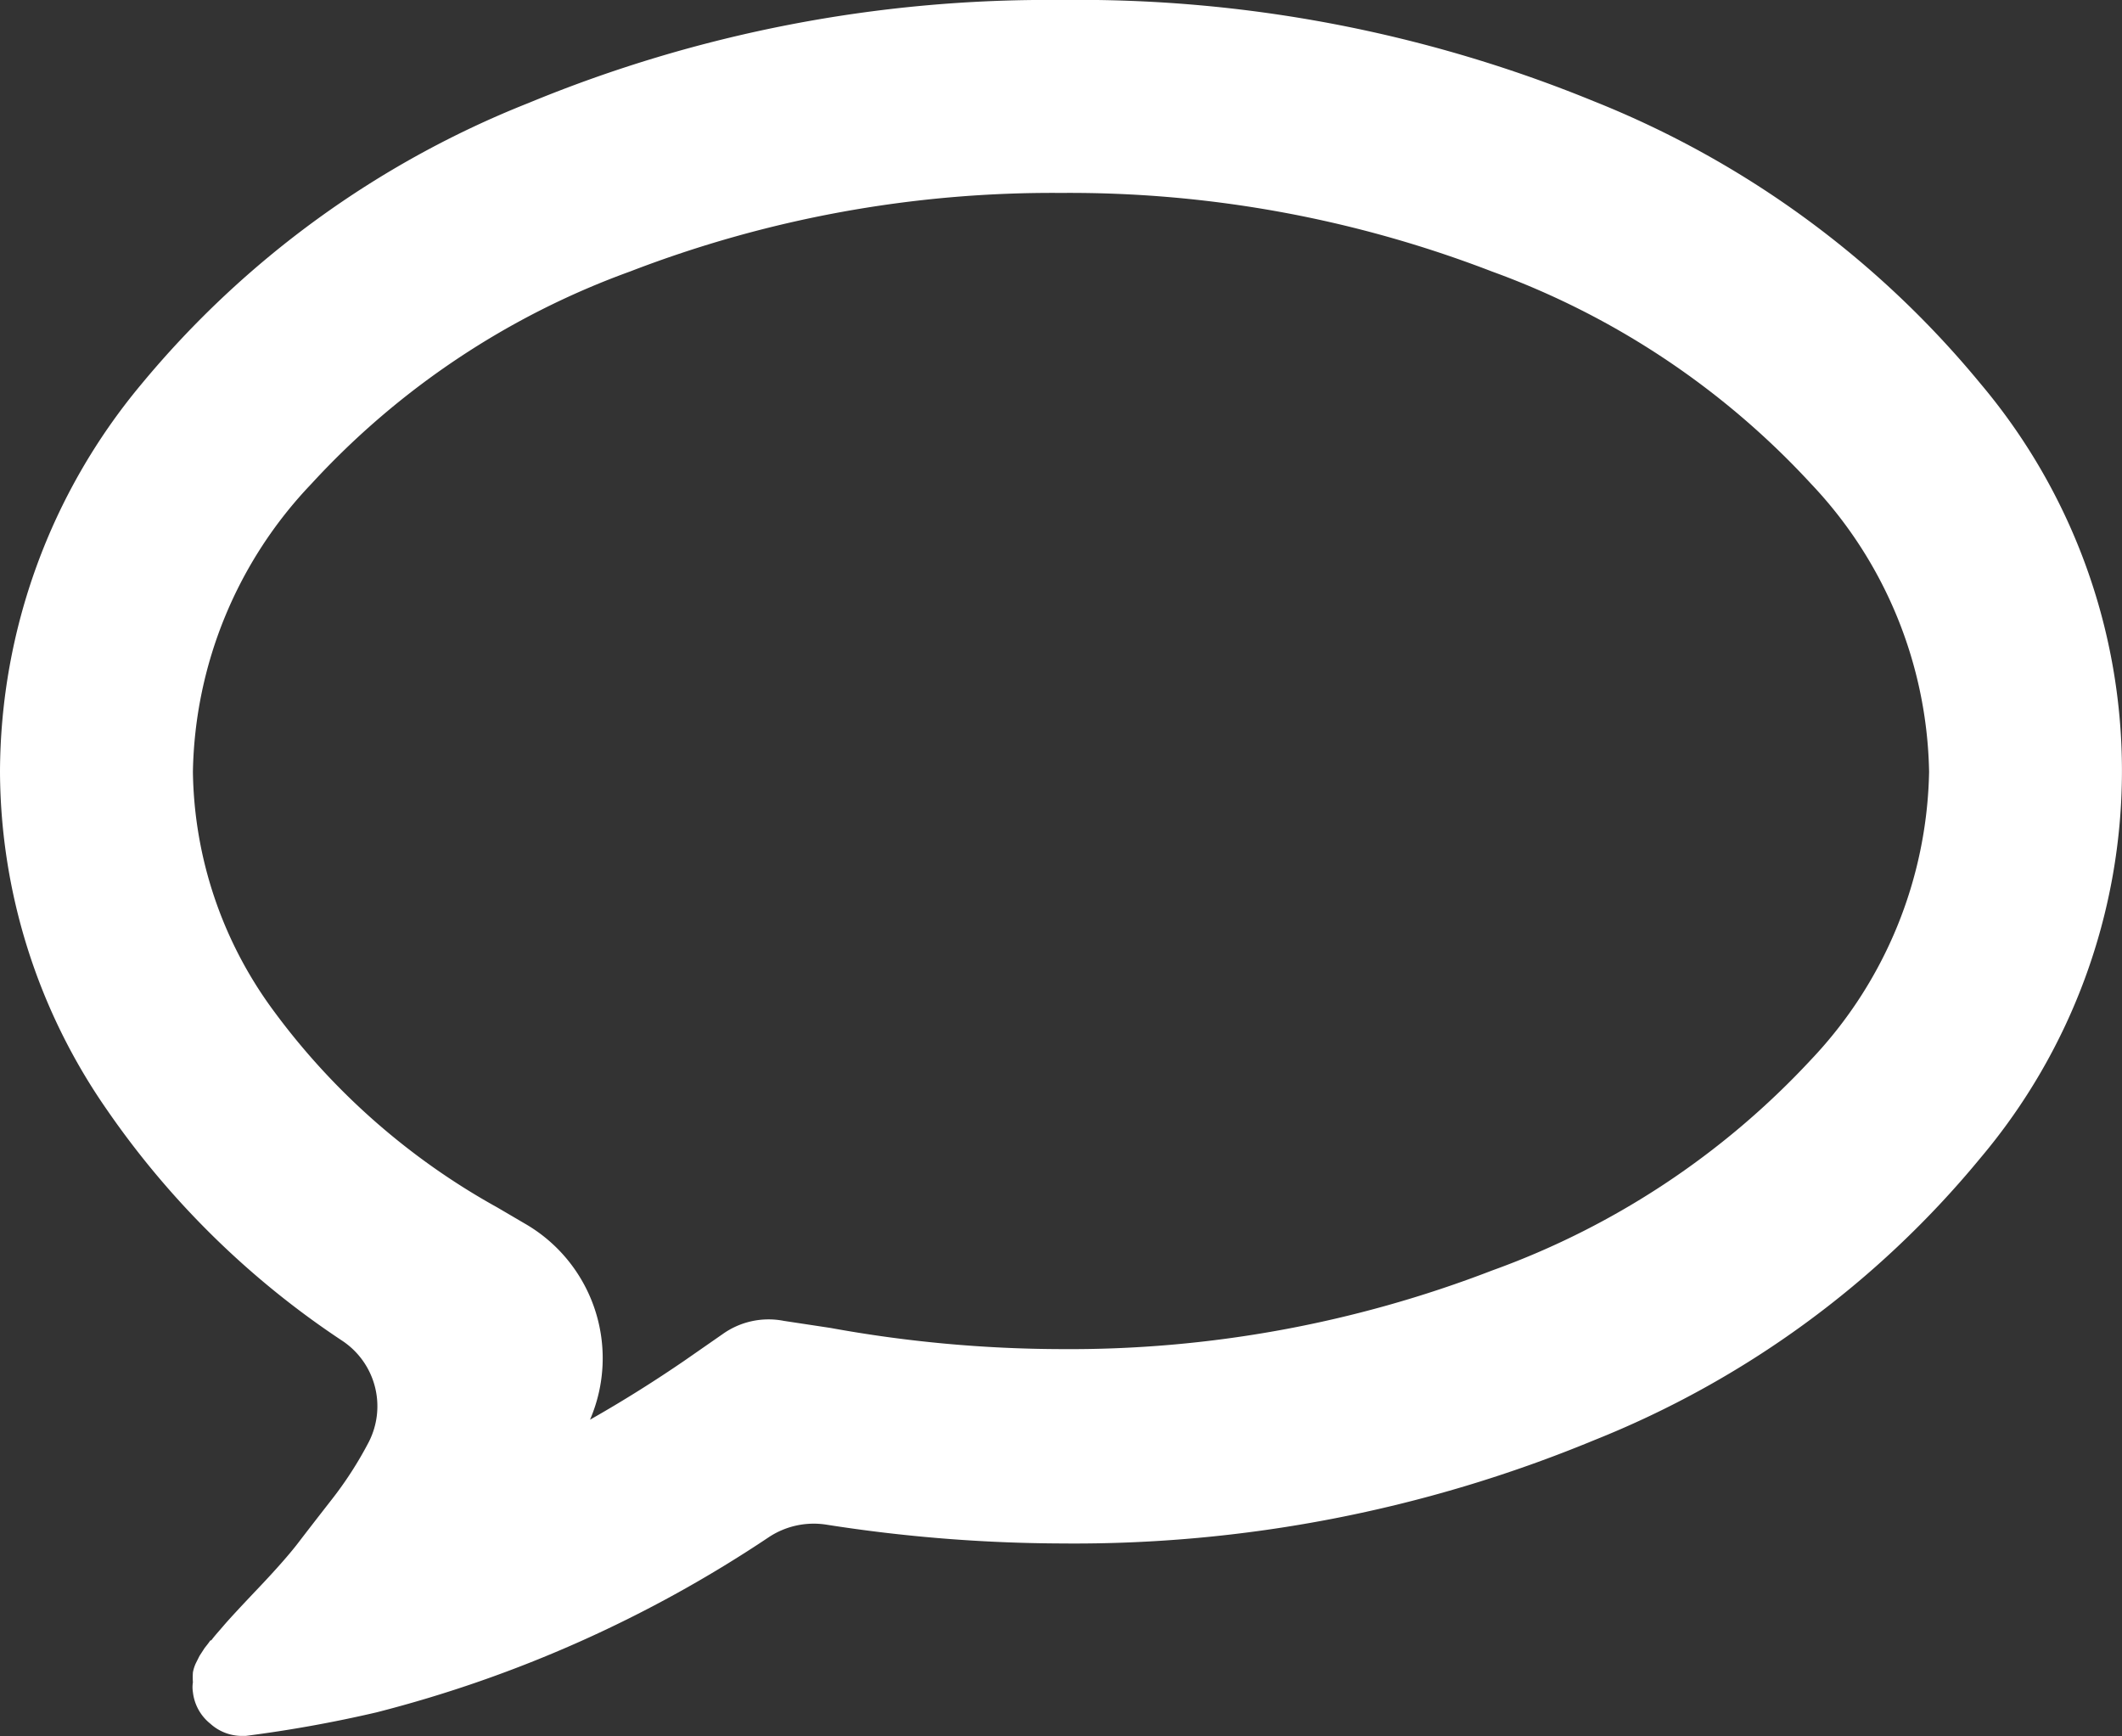<svg xmlns="http://www.w3.org/2000/svg" viewBox="0 0 45.1 36.9"><rect x="0" y="0" width="45.1" height="36.9" fill="#333333" stroke="none"/><defs><style>.cls-1{fill:#fff;}</style></defs><title>icon_2</title><g id="Layer_2" data-name="Layer 2"><g id="_1" data-name="1"><path class="cls-1" d="M33.87,30.61a20.45,20.45,0,0,0,8.22-6,12.76,12.76,0,0,0,0-16.46,20.45,20.45,0,0,0-8.22-6A28.88,28.88,0,0,0,22.55,0,28.88,28.88,0,0,0,11.23,2.19,20.45,20.45,0,0,0,3,8.17,12.91,12.91,0,0,0,0,16.4a12.66,12.66,0,0,0,2.27,7.18,18.41,18.41,0,0,0,5,4.91,1.67,1.67,0,0,1,.57,2.15h0a7.92,7.92,0,0,1-.8,1.24q-.46.59-.72.93c-.17.22-.45.54-.83.94s-.63.67-.74.8c0,0,0,0-.13.15s-.13.17-.14.16,0,0-.13.16l-.11.17-.08.16a.82.82,0,0,0-.06.19,1.49,1.49,0,0,0,0,.21.66.66,0,0,0,0,.21,1,1,0,0,0,.37.67,1,1,0,0,0,.66.26h.09A27.83,27.83,0,0,0,8,36.39a27,27,0,0,0,8.35-3.73,1.73,1.73,0,0,1,1.21-.26,32.85,32.85,0,0,0,5,.4A28.88,28.88,0,0,0,33.87,30.61ZM16.66,28.07a1.68,1.68,0,0,0-1.3.28l-.82.57c-.6.41-1.26.83-2,1.25h0A3.3,3.3,0,0,0,11.15,26l-.58-.34A14.79,14.79,0,0,1,5.8,21.46,8.74,8.74,0,0,1,4.1,16.4a9.09,9.09,0,0,1,2.52-6.12,17.09,17.09,0,0,1,6.77-4.51A24.93,24.93,0,0,1,22.55,4.1a24.93,24.93,0,0,1,9.16,1.67,17.2,17.2,0,0,1,6.78,4.51A9.13,9.13,0,0,1,41,16.4a9.13,9.13,0,0,1-2.51,6.12A17.2,17.2,0,0,1,31.71,27a24.93,24.93,0,0,1-9.16,1.67,27.66,27.66,0,0,1-4.9-.45Z"/></g></g></svg>